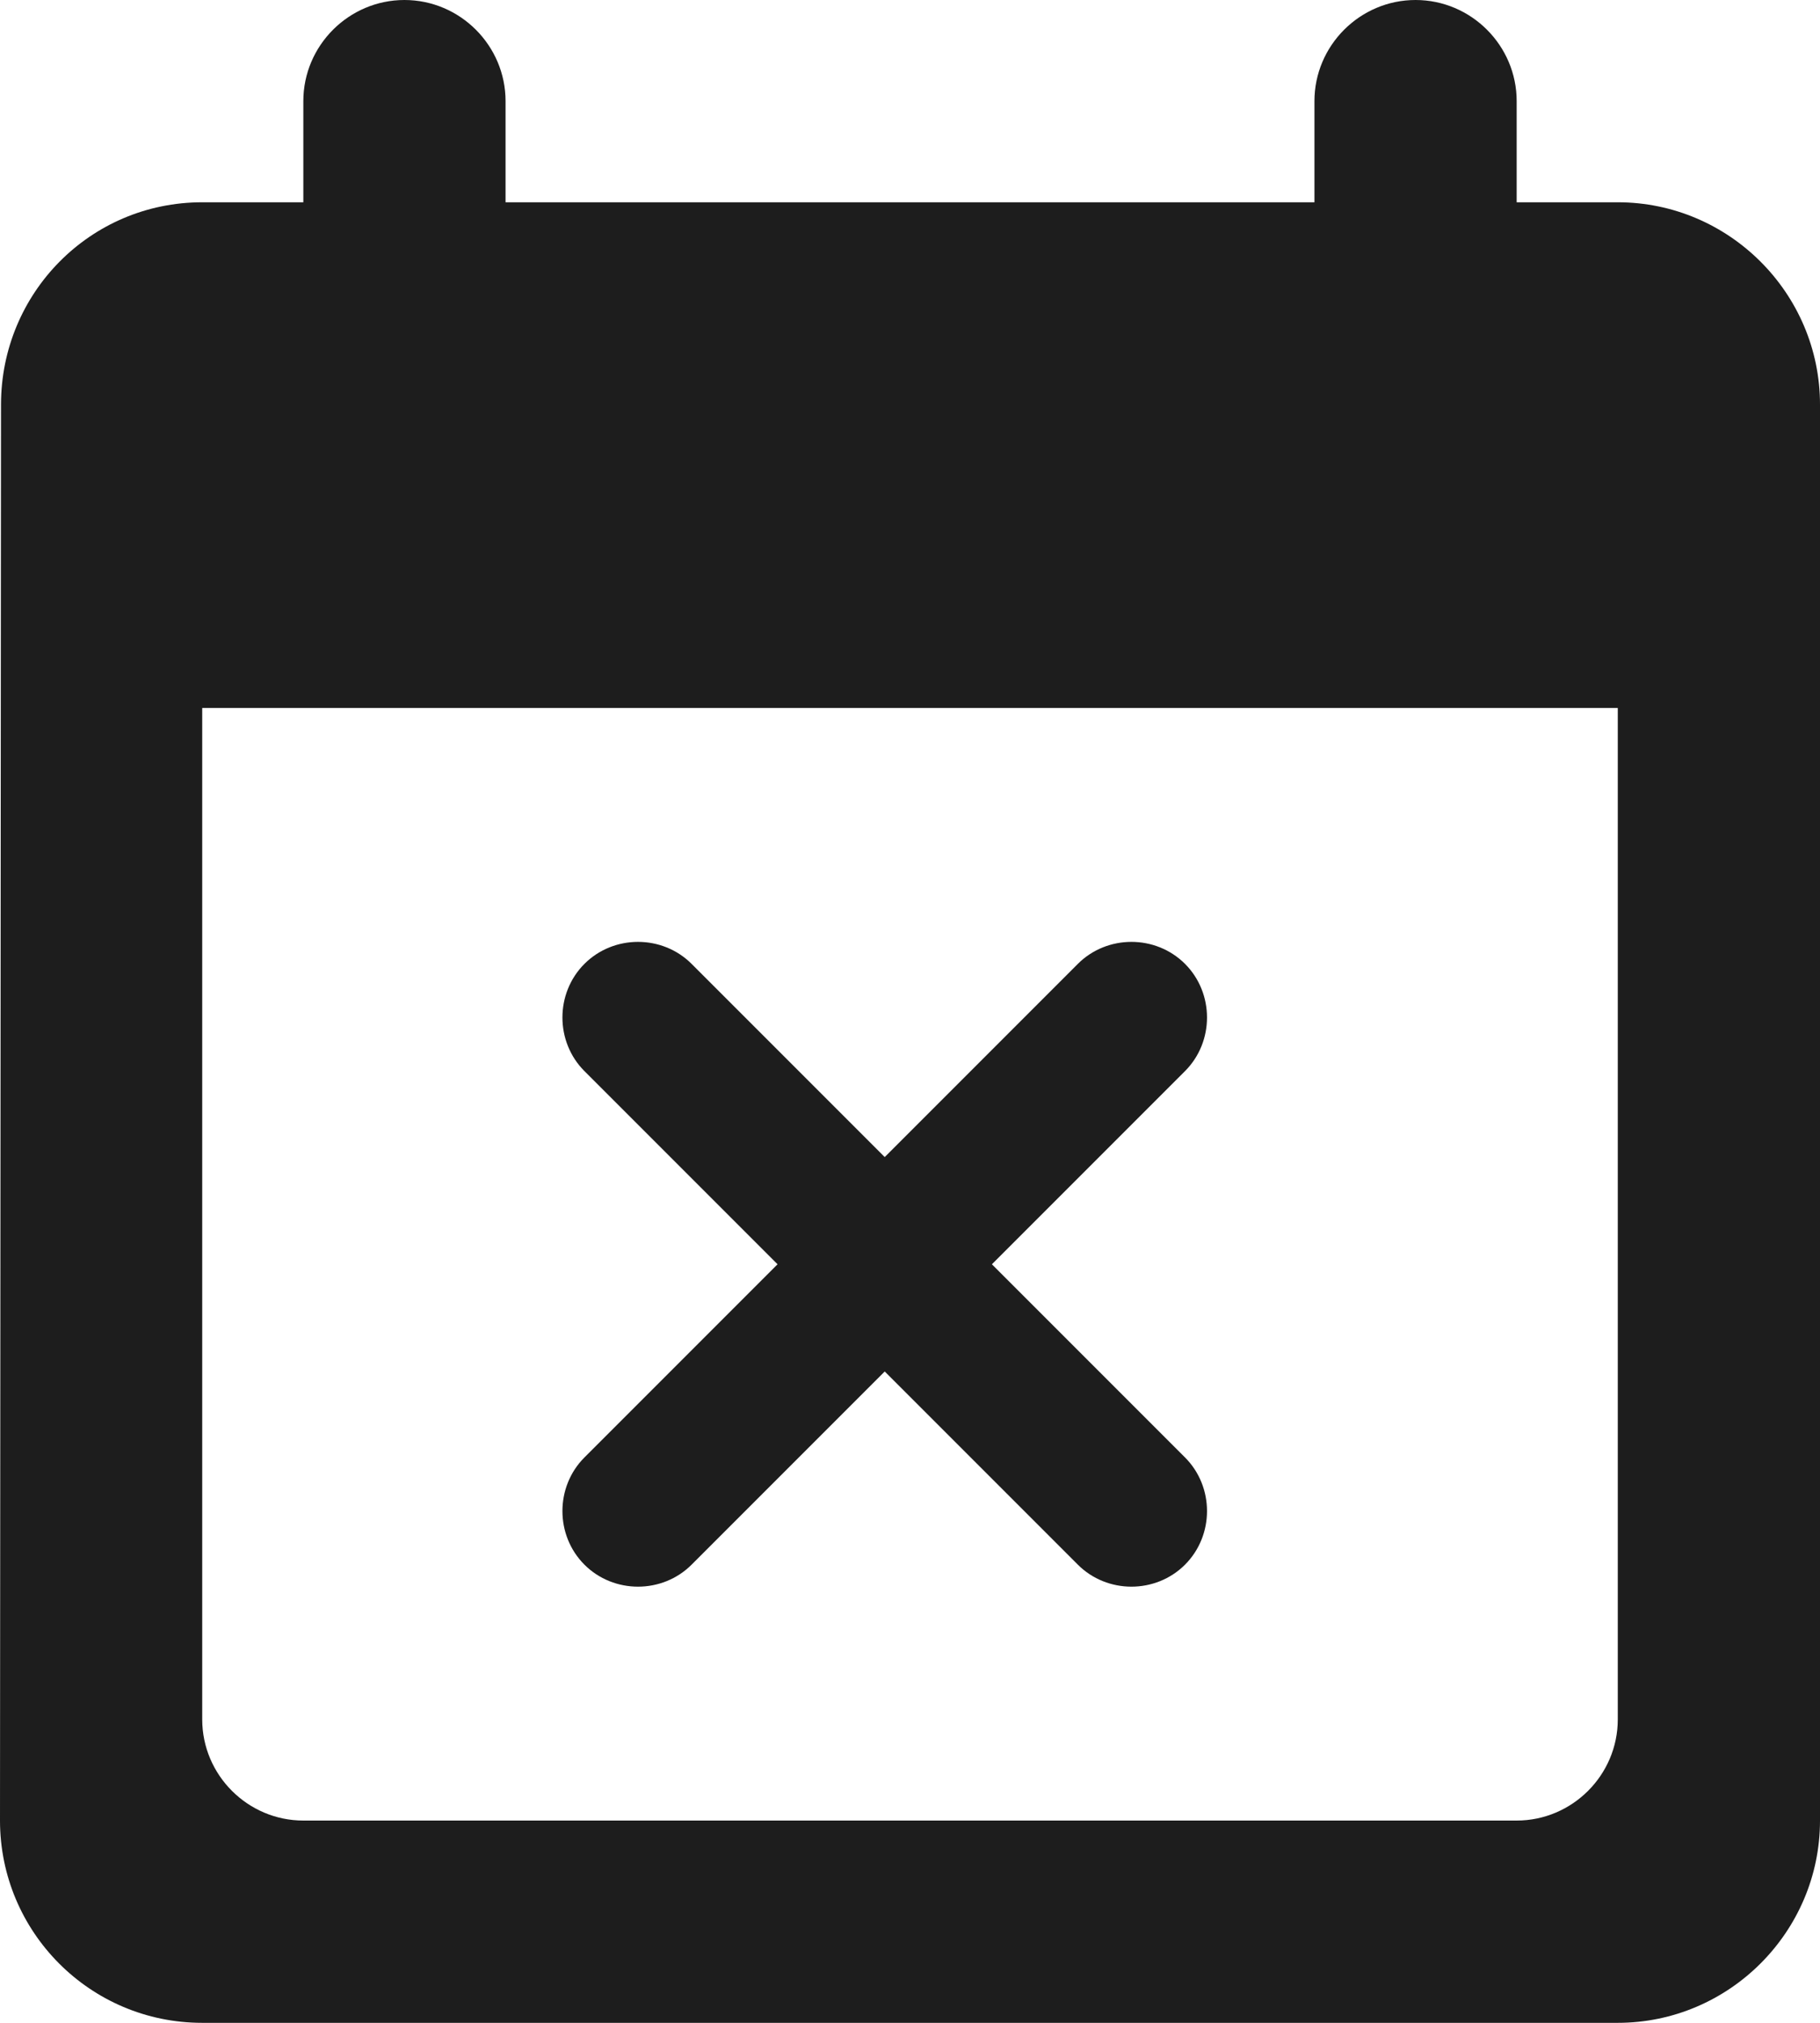 <?xml version="1.0" encoding="UTF-8"?>
<svg width="18px" height="20px" viewBox="0 0 18 20" version="1.1" xmlns="http://www.w3.org/2000/svg" xmlns:xlink="http://www.w3.org/1999/xlink">
    <!-- Generator: Sketch 52.5 (67469) - http://www.bohemiancoding.com/sketch -->
    <title>event_busy</title>
    <desc>Created with Sketch.</desc>
    <g id="Icons" stroke="none" stroke-width="1" fill="none" fill-rule="evenodd">
        <g id="Rounded" transform="translate(-341, -3655)">
            <g id="Notification" transform="translate(100, 3600)">
                <g id="-Round-/-Notification-/-event_busy" transform="translate(238, 54)">
                    <g>
                        <polygon id="Path" points="0 0 24 0 24 24 0 24"></polygon>
                        <path d="M9.84,16.47 L11.75,14.56 L13.66,16.47 C13.95,16.76 14.43,16.76 14.72,16.47 C15.01,16.18 15.01,15.7 14.72,15.41 L12.81,13.5 L14.72,11.59 C15.01,11.3 15.01,10.82 14.72,10.53 C14.43,10.24 13.95,10.24 13.66,10.53 L11.75,12.44 L9.84,10.53 C9.55,10.24 9.07,10.24 8.78,10.53 C8.49,10.82 8.49,11.3 8.78,11.59 L10.69,13.5 L8.78,15.41 C8.49,15.7 8.49,16.18 8.78,16.47 C9.07,16.76 9.55,16.76 9.84,16.47 Z M19,3 L18,3 L18,2 C18,1.45 17.55,1 17,1 C16.45,1 16,1.45 16,2 L16,3 L8,3 L8,2 C8,1.45 7.55,1 7,1 C6.45,1 6,1.45 6,2 L6,3 L5,3 C3.89,3 3.01,3.9 3.01,5 L3,19 C3,20.1 3.89,21 5,21 L19,21 C20.1,21 21,20.1 21,19 L21,5 C21,3.9 20.1,3 19,3 Z M18,19 L6,19 C5.45,19 5,18.55 5,18 L5,8 L19,8 L19,18 C19,18.55 18.55,19 18,19 Z" id="🔹-Icon-Color" fill="#1D1D1D"></path>
                    </g>
                </g>
            </g>
        </g>
    </g>
</svg>